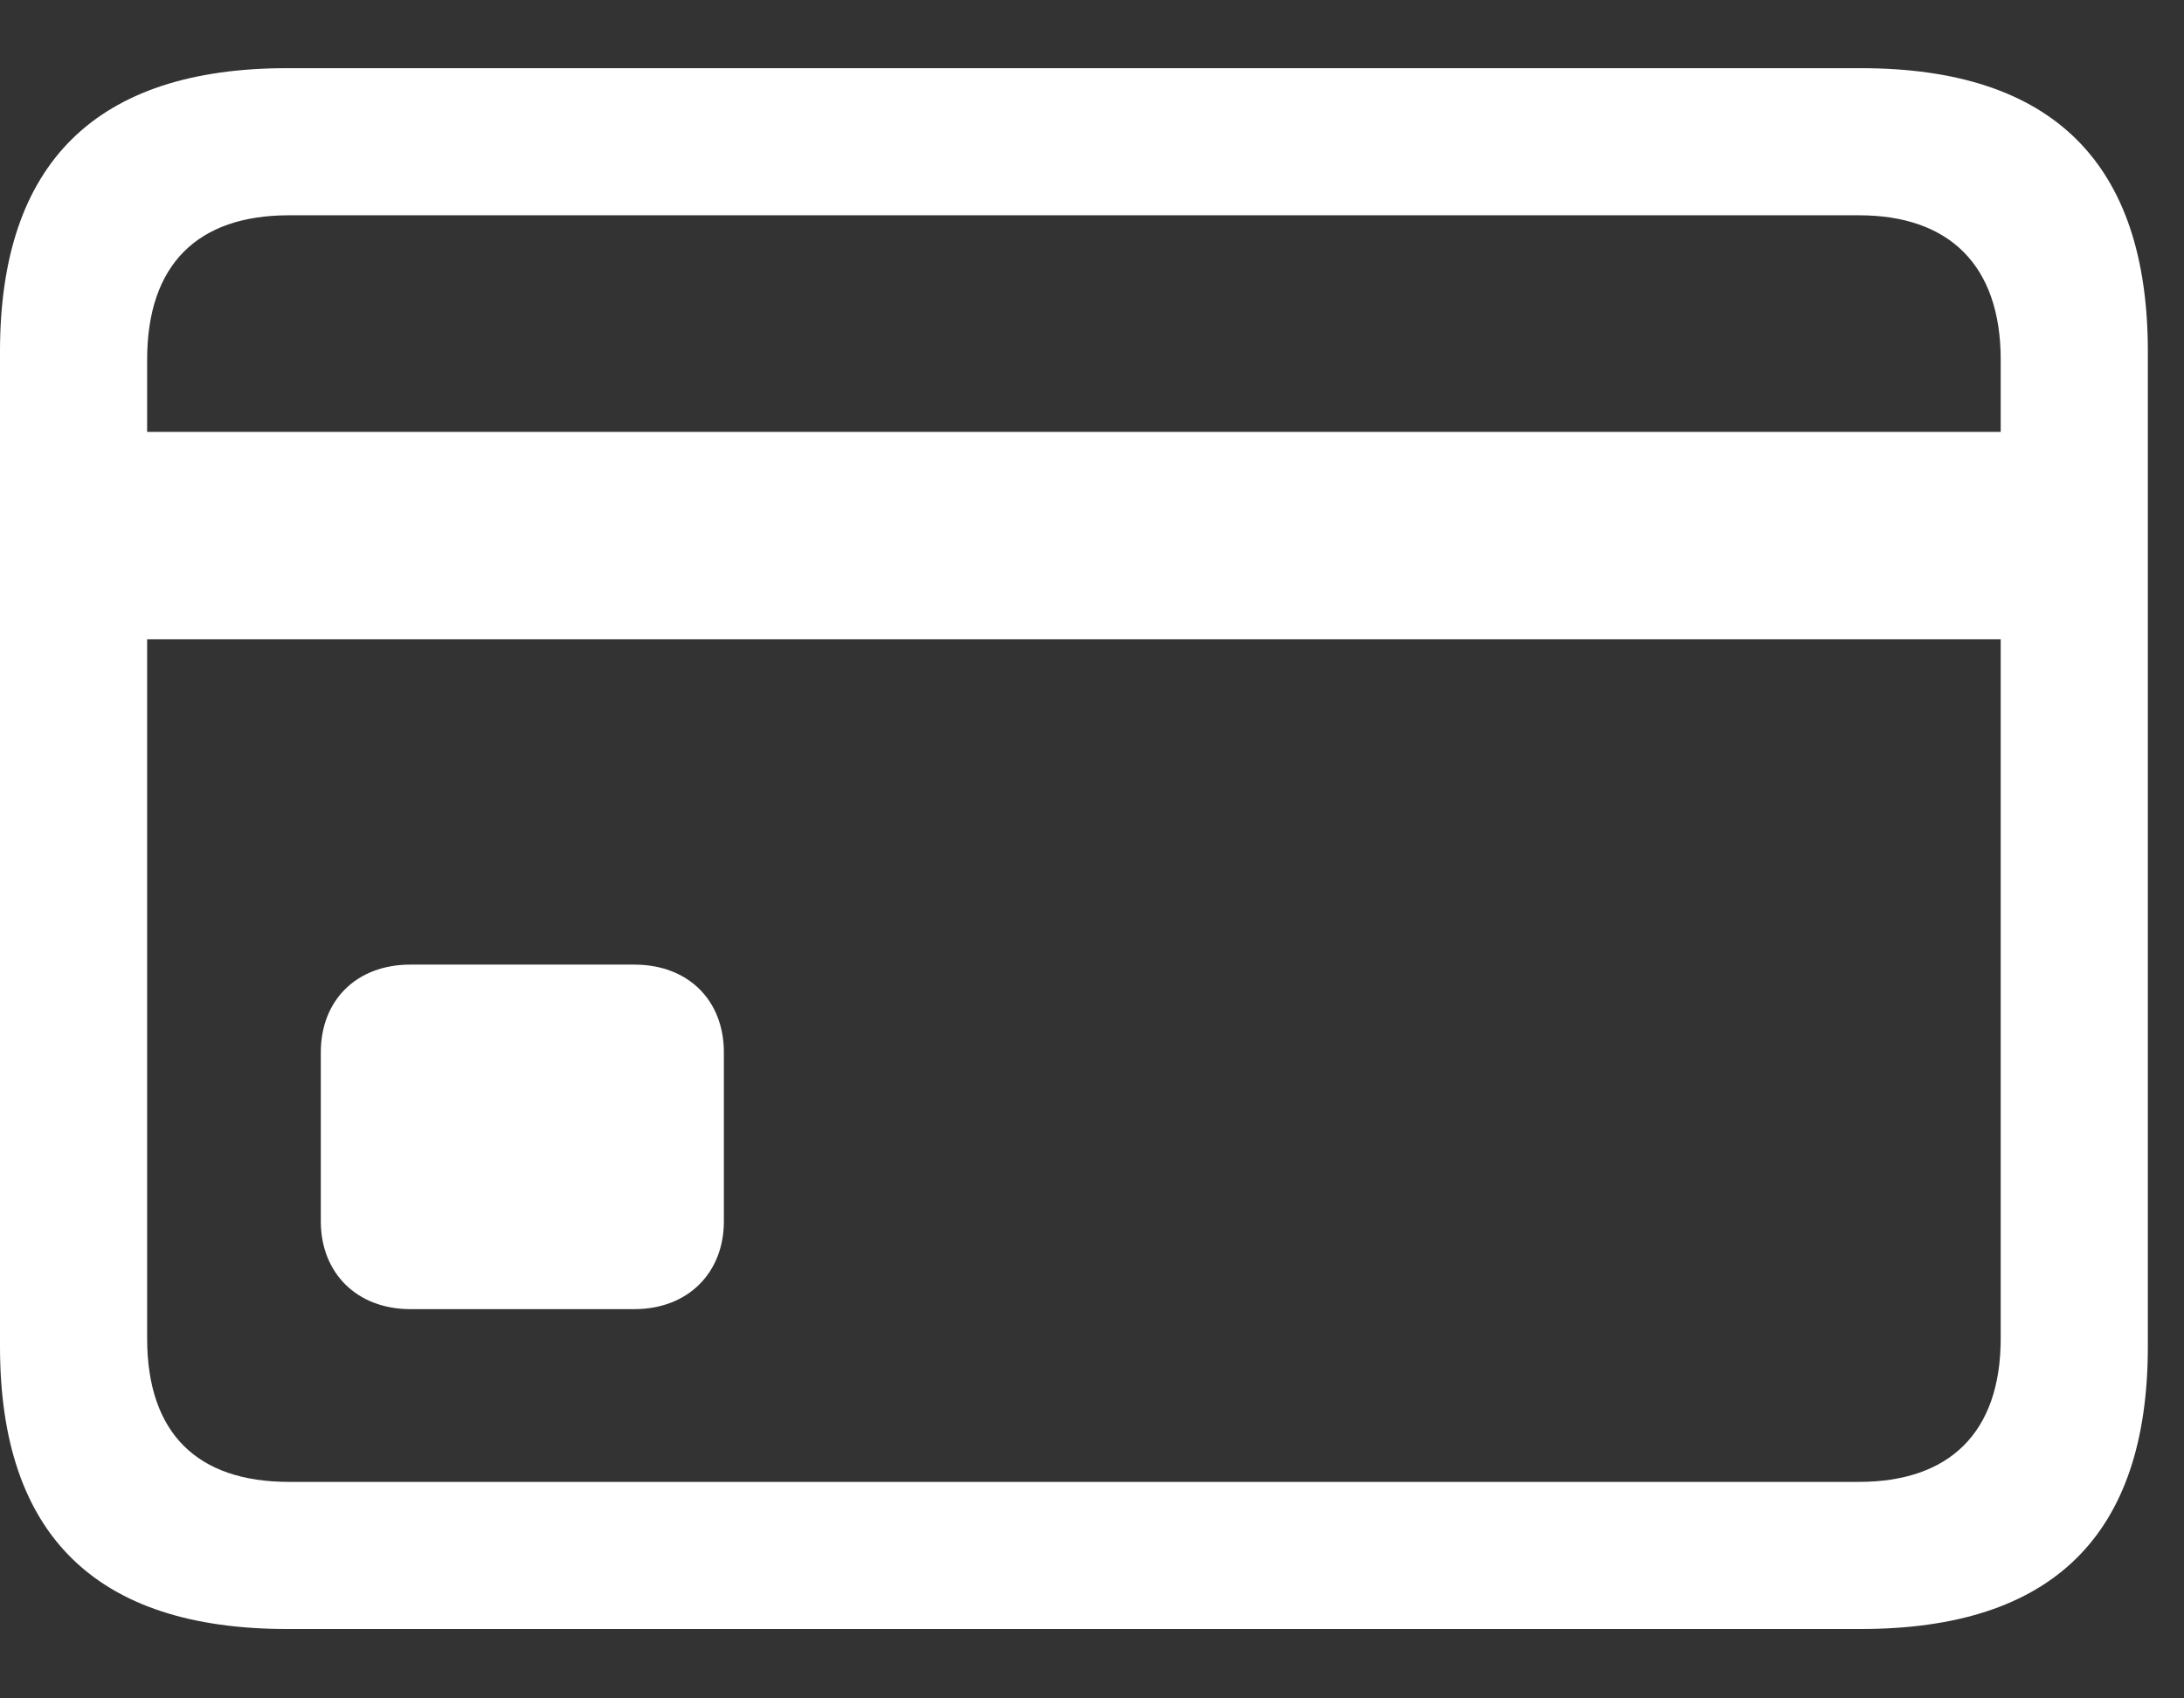 <svg width="27" height="21" viewBox="0 0 27 21" fill="none" xmlns="http://www.w3.org/2000/svg">
<rect x="0" y="0" width="27" height="21" fill="#333333" stroke="none"/>
<path d="M3.548 20.142H23.005C25.378 20.142 26.553 18.978 26.553 16.65V4.346C26.553 2.018 25.378 0.843 23.005 0.843H3.548C1.186 0.843 0 2.018 0 4.346V16.65C0 18.978 1.186 20.142 3.548 20.142ZM1.819 4.447C1.819 3.272 2.441 2.662 3.571 2.662H22.982C24.09 2.662 24.734 3.272 24.734 4.447V5.34H1.819V4.447ZM3.571 18.323C2.441 18.323 1.819 17.724 1.819 16.549V7.905H24.734V16.549C24.734 17.724 24.09 18.323 22.982 18.323H3.571ZM5.073 16.187H7.842C8.508 16.187 8.949 15.735 8.949 15.102V13.012C8.949 12.368 8.508 11.927 7.842 11.927H5.073C4.407 11.927 3.966 12.368 3.966 13.012V15.102C3.966 15.735 4.407 16.187 5.073 16.187Z" fill="white"/>
</svg>
